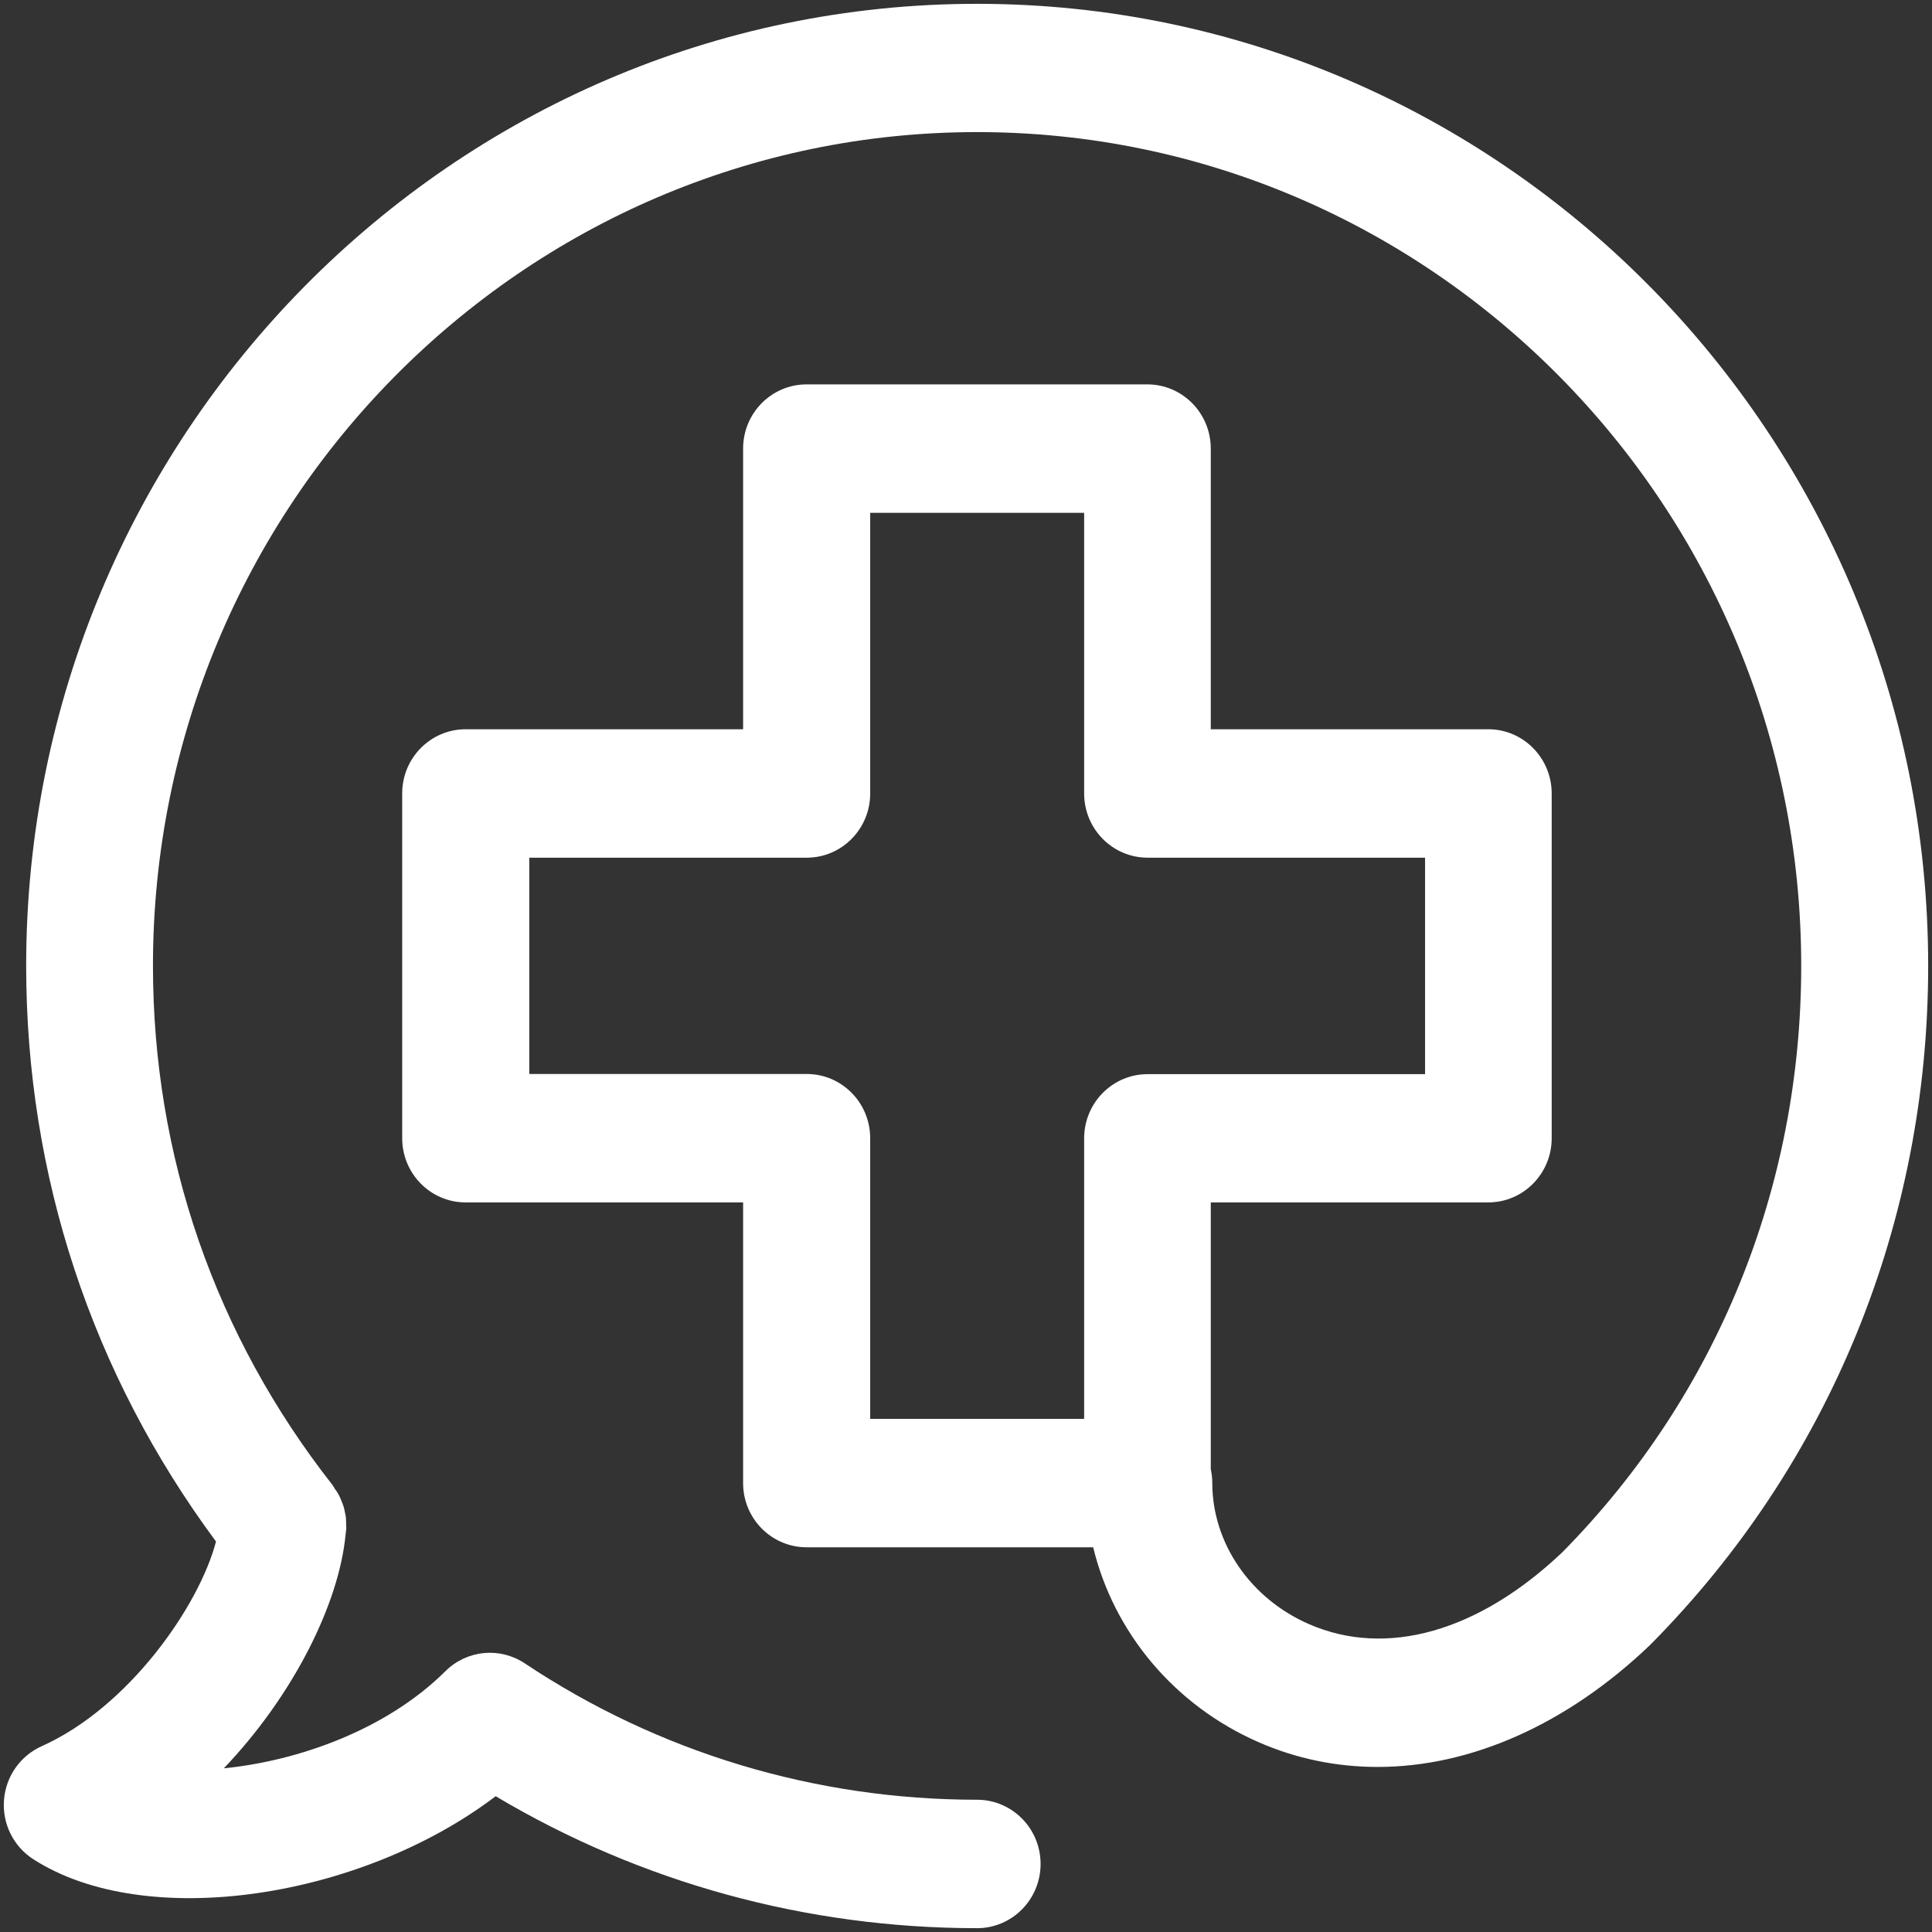 <svg width="46" height="46" viewBox="0 0 46 46" fill="none" xmlns="http://www.w3.org/2000/svg">
<rect x="0" y="0" width="46" height="46" fill="#333333" stroke="none"/>
<path d="M45.909 22.996C45.909 10.365 35.75 0.091 23.264 0.091C10.782 0.091 0.623 10.365 0.623 22.996C0.623 27.99 2.185 32.711 5.143 36.703C4.741 38.239 3.064 40.65 0.993 41.576C0.483 41.805 0.138 42.295 0.095 42.858C0.052 43.421 0.318 43.959 0.788 44.264C3.459 45.989 8.578 45.215 11.802 42.767C15.262 44.827 19.204 45.909 23.264 45.909C24.097 45.909 24.776 45.226 24.776 44.38C24.776 43.538 24.101 42.851 23.264 42.851C19.412 42.851 15.686 41.729 12.495 39.604C11.899 39.208 11.116 39.285 10.606 39.789C9.203 41.184 7.11 41.925 5.329 42.103C6.981 40.371 8.076 38.184 8.23 36.521C8.234 36.499 8.237 36.477 8.237 36.456C8.237 36.441 8.241 36.426 8.244 36.416C8.248 36.379 8.241 36.347 8.241 36.314C8.241 36.259 8.241 36.205 8.237 36.147C8.234 36.1 8.223 36.052 8.212 36.005C8.201 35.954 8.194 35.907 8.176 35.856C8.162 35.809 8.14 35.762 8.122 35.715C8.104 35.671 8.086 35.627 8.061 35.584C8.036 35.537 8.004 35.489 7.971 35.446C7.954 35.417 7.939 35.388 7.918 35.359C5.121 31.796 3.642 27.525 3.642 22.996C3.642 12.05 12.444 3.145 23.264 3.145C34.084 3.145 42.886 12.05 42.886 22.996C42.886 28.284 40.869 33.238 37.2 36.957C35.208 38.849 33.014 39.474 31.169 38.671C29.769 38.061 28.864 36.739 28.864 35.308C28.864 35.195 28.85 35.083 28.828 34.977V28.629H35.434C36.267 28.629 36.945 27.946 36.945 27.1V18.892C36.945 18.05 36.27 17.363 35.434 17.363H28.828V10.681C28.828 9.838 28.154 9.152 27.317 9.152H19.204C18.371 9.152 17.693 9.835 17.693 10.681V17.363H11.088C10.255 17.363 9.576 18.046 9.576 18.892V27.1C9.576 27.943 10.251 28.629 11.088 28.629H17.693V35.312C17.693 36.154 18.368 36.84 19.204 36.84H26.028C26.517 38.863 27.956 40.603 29.97 41.482C30.875 41.878 31.83 42.07 32.803 42.07C35.003 42.07 37.293 41.072 39.282 39.172C39.289 39.165 39.293 39.161 39.297 39.154C39.3 39.15 39.307 39.147 39.315 39.139C43.568 34.839 45.909 29.108 45.909 22.996ZM25.813 33.783H20.719V27.1C20.719 26.258 20.044 25.571 19.208 25.571H12.602V20.421H19.208C20.041 20.421 20.719 19.739 20.719 18.892V12.21H25.813V18.892C25.813 19.735 26.488 20.421 27.324 20.421H33.93V25.575H27.324C26.491 25.575 25.813 26.258 25.813 27.104V33.783Z" fill="white"/>
</svg>
